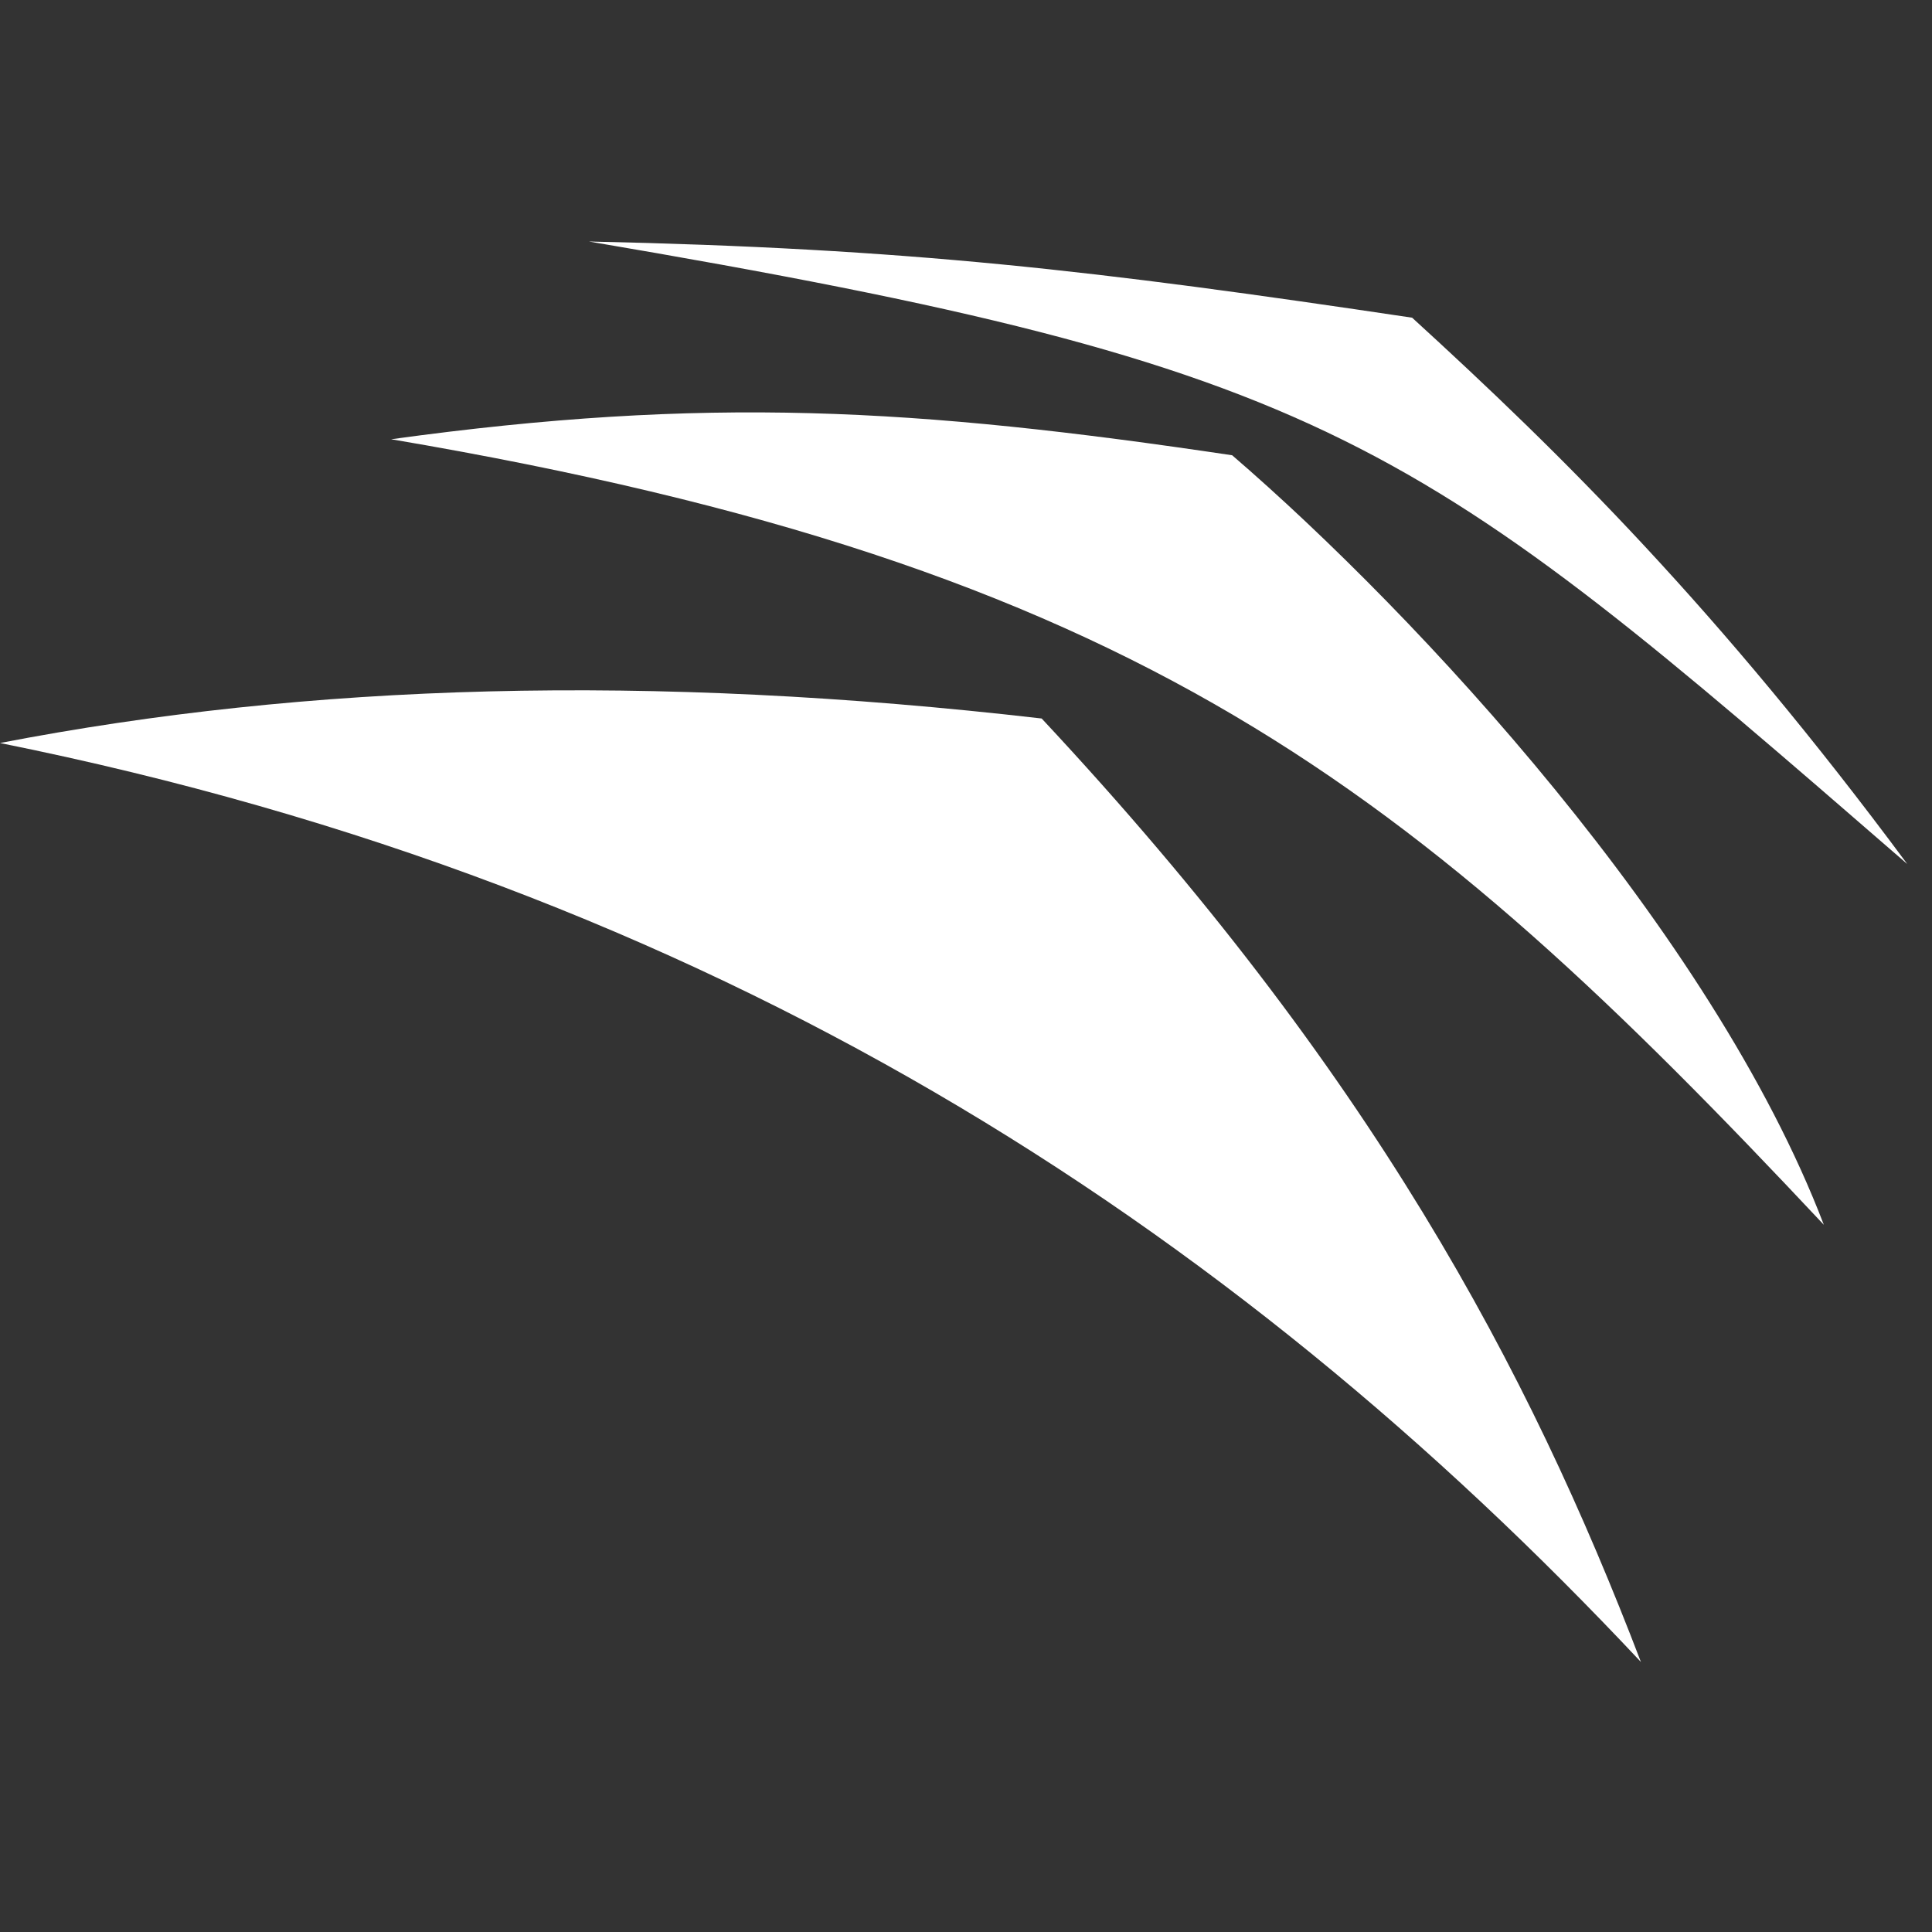 <svg width="48" height="48" viewBox="0 0 48 48" fill="none" xmlns="http://www.w3.org/2000/svg">
<rect x="0" y="0" width="48" height="48" fill="#333333" stroke="none"/>
<path d="M35.084 7.893C27.187 6.715 22.611 6.173 14.631 6C33.175 9.143 35.175 10.877 47.356 21.441L47.386 21.467C42.68 15.121 38.813 11.299 35.084 7.893Z" fill="white"/>
<path d="M9.718 10.913C17.551 9.834 22.717 10.133 30.613 11.311C35.209 15.27 42.529 23.15 45.313 30.43C35.103 19.545 28.277 14.058 9.718 10.913Z" fill="white"/>
<path d="M0 18.46C7.661 16.98 16.124 16.723 25.88 17.851C34.072 26.622 37.984 34.011 40.768 41.291C30.558 30.407 17.756 22.033 0 18.46Z" fill="white"/>
</svg>
